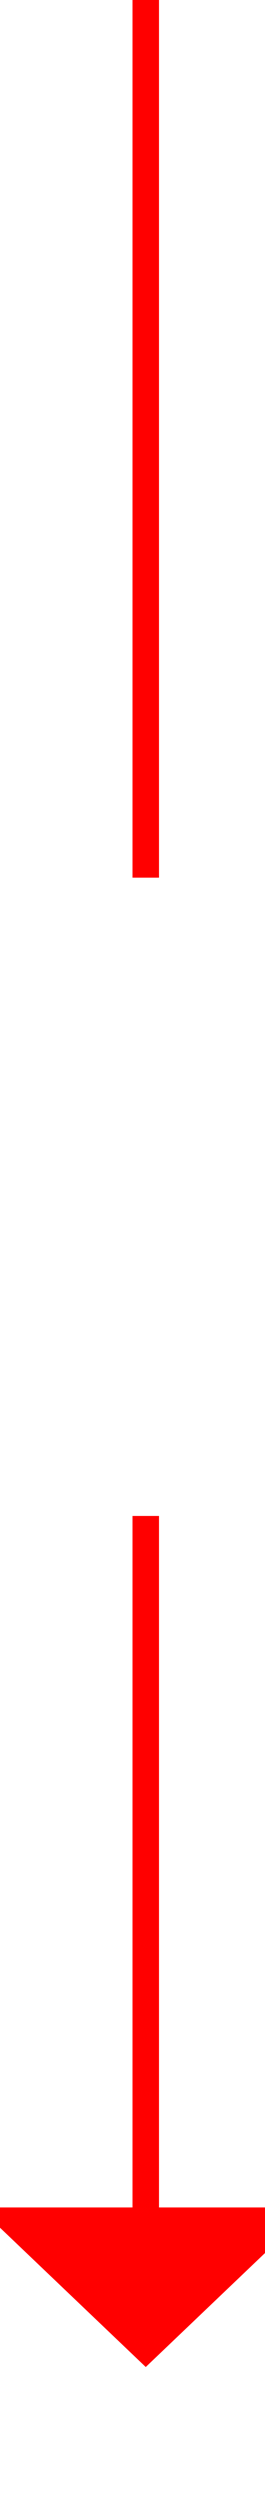 ﻿<?xml version="1.0" encoding="utf-8"?>
<svg version="1.1" xmlns:xlink="http://www.w3.org/1999/xlink" width="10px" height="94px" preserveAspectRatio="xMidYMin meet" viewBox="317 301  8 94" xmlns="http://www.w3.org/2000/svg">
  <defs>
    <mask fill="white" id="clip203">
      <path d="M 299 334  L 343 334  L 343 358  L 299 358  Z M 299 301  L 343 301  L 343 399  L 299 399  Z " fill-rule="evenodd" />
    </mask>
  </defs>
  <path d="M 321.5 334  L 321.5 301  M 321.5 358  L 321.5 385  " stroke-width="1" stroke="#ff0000" fill="none" />
  <path d="M 315.2 384  L 321.5 390  L 327.8 384  L 315.2 384  Z " fill-rule="nonzero" fill="#ff0000" stroke="none" mask="url(#clip203)" />
</svg>